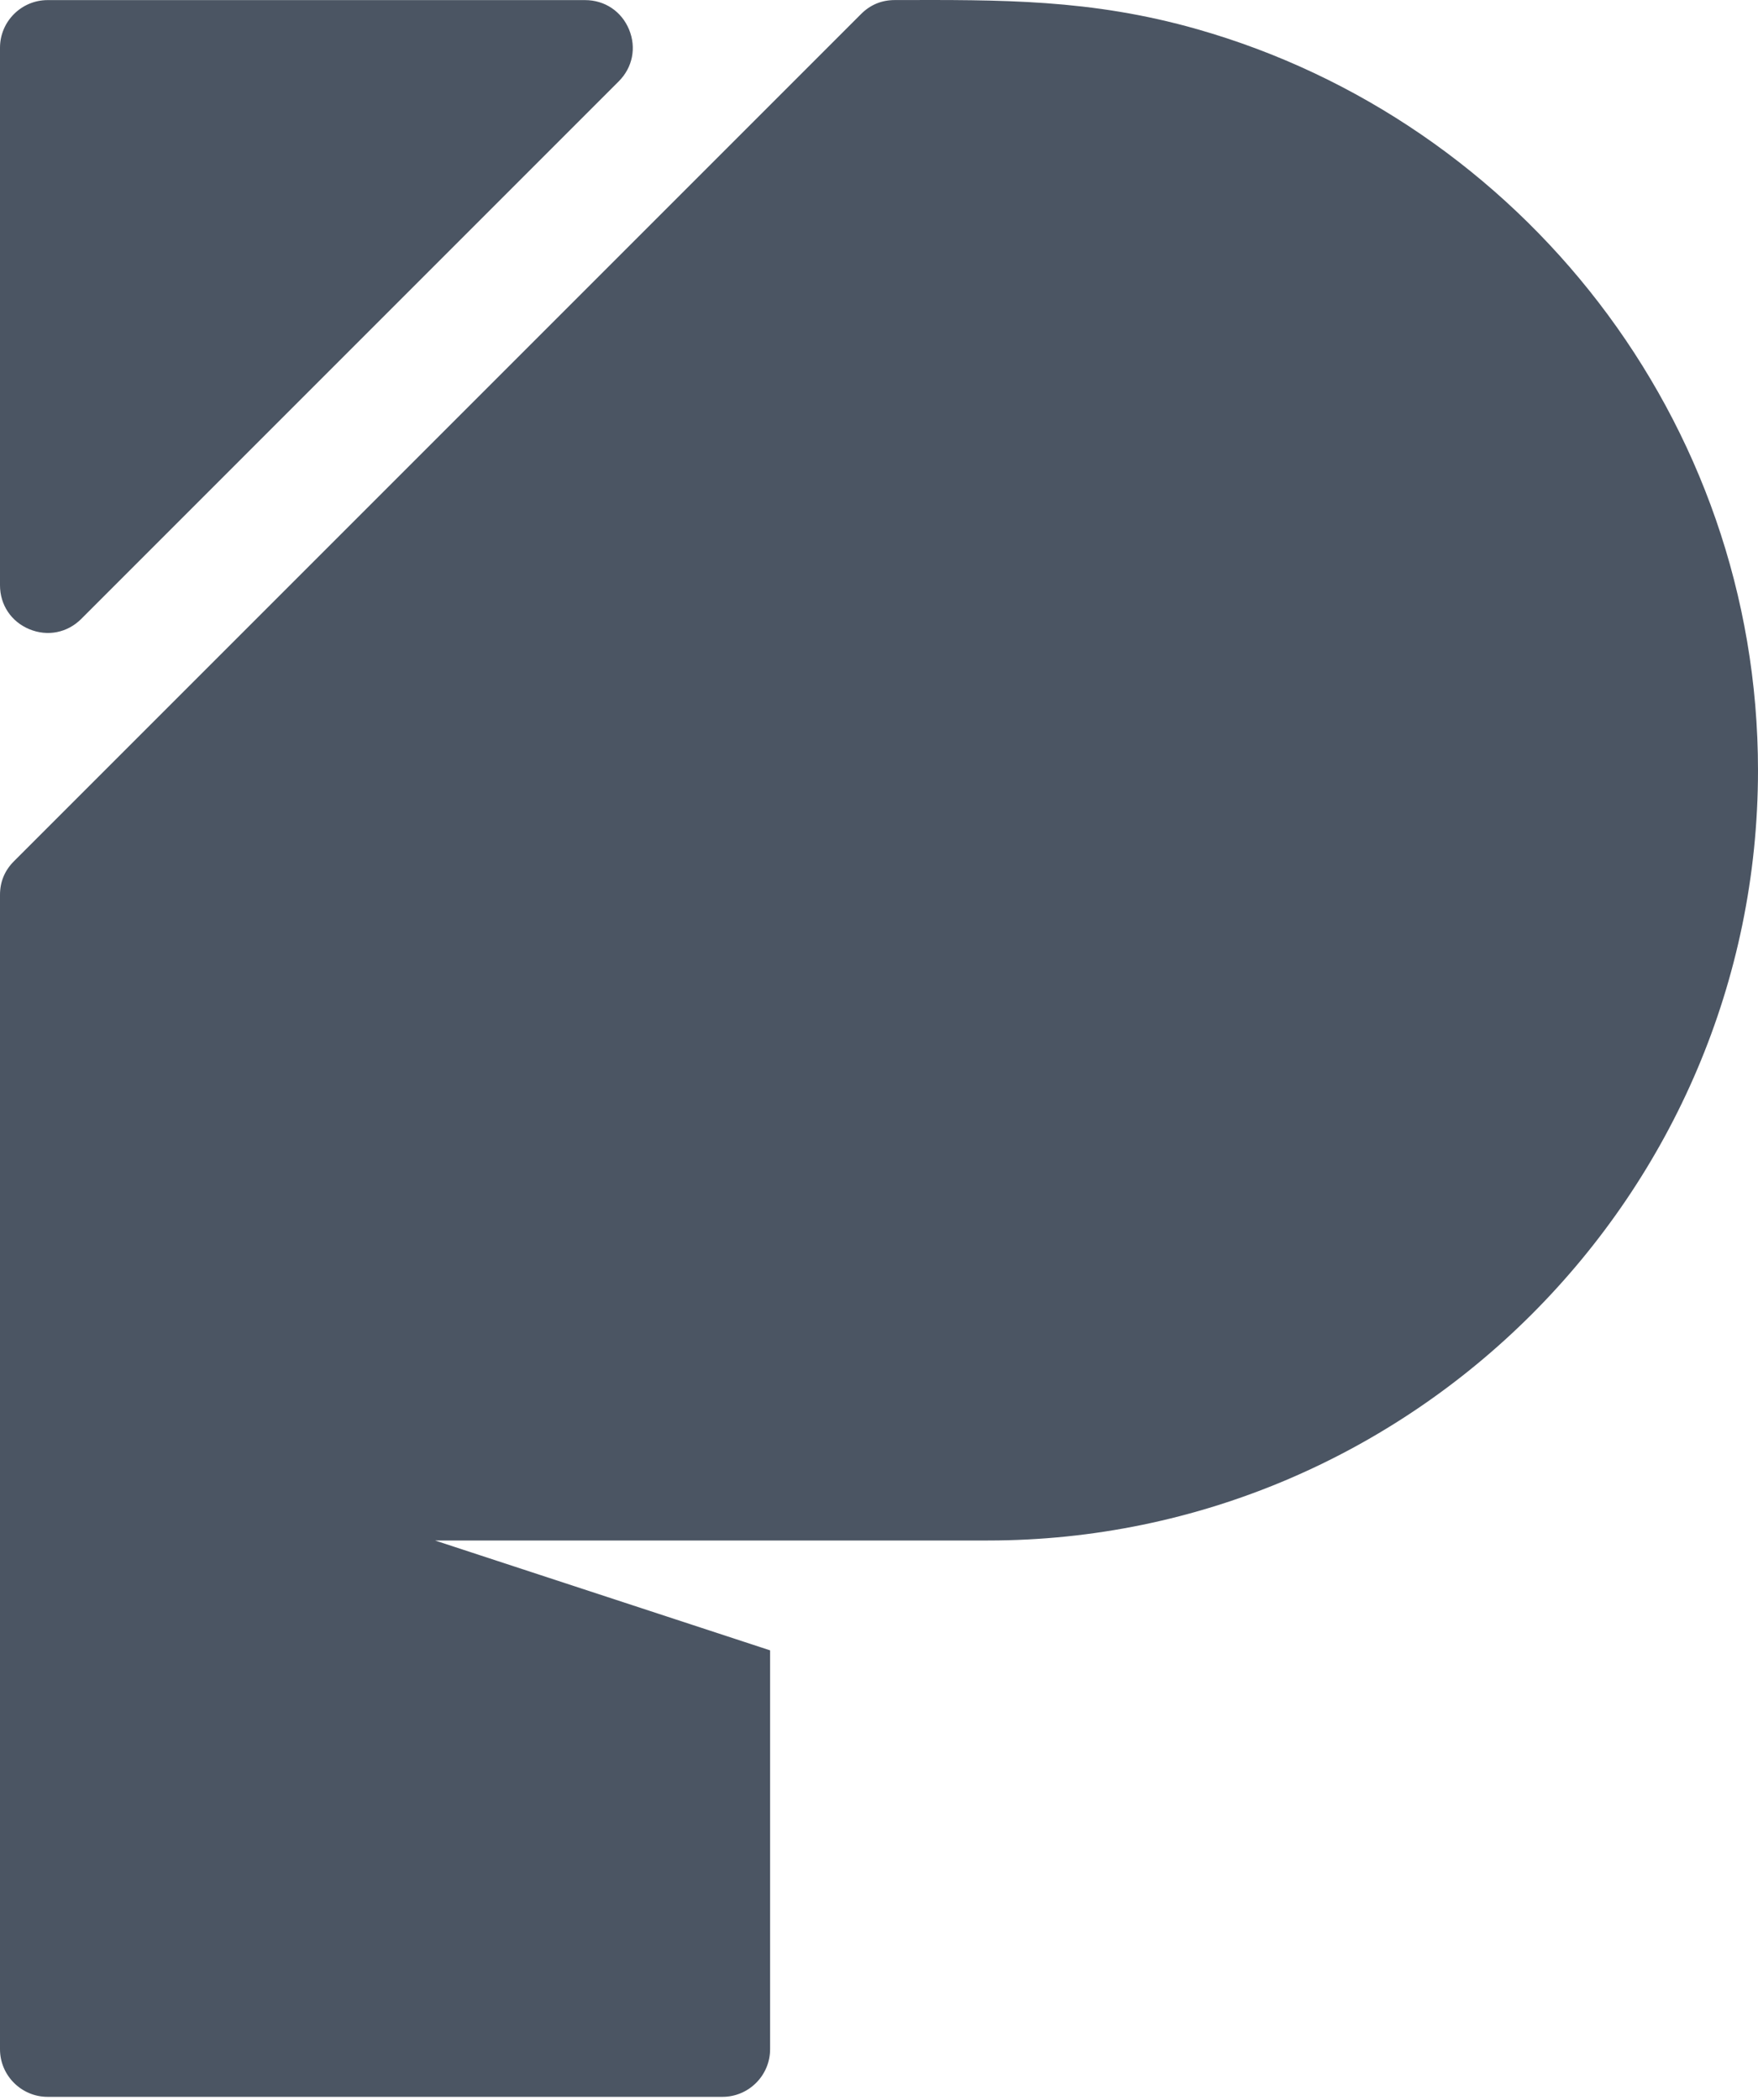 <?xml version="1.0" encoding="UTF-8"?>
<svg width="144px" height="172px" viewBox="0 0 144 172" version="1.1" xmlns="http://www.w3.org/2000/svg" xmlns:xlink="http://www.w3.org/1999/xlink">
    <!-- Generator: Sketch 60.1 (88133) - https://sketch.com -->
    <title>payhere-icon-blue</title>
    <desc>Created with Sketch.</desc>
    <g id="Page-1" stroke="none" stroke-width="1" fill="none" fill-rule="evenodd">
        <g id="payhere-icon-blue" fill="#4B5563">
            <path d="M3.9,0.008 L47.923,0.008 C49.533,0.008 50.909,0.927 51.526,2.415 C52.142,3.904 51.82,5.526 50.68,6.665 L6.657,50.689 C5.518,51.828 3.896,52.15 2.407,51.534 C0.919,50.918 0,49.542 0,47.931 L0,3.908 C0,1.76 1.752,0.008 3.9,0.008 Z M73.281,0.005 C81.968,-0.012 89.333,-0.098 98.099,2.401 C124.514,9.928 144,34.343 144,63.089 C144,97.784 115.613,126.169 80.92,126.169 L35.632,126.169 L63.08,135.167 L63.08,167.835 C63.08,169.983 61.328,171.735 59.181,171.735 L3.9,171.735 C1.752,171.735 0,169.983 0,167.835 L0,73.296 C0,72.221 0.383,71.297 1.142,70.538 L70.532,1.148 C71.289,0.391 72.21,0.008 73.281,0.005 Z" id="payhere_icon"></path>
        </g>
    </g>
</svg>